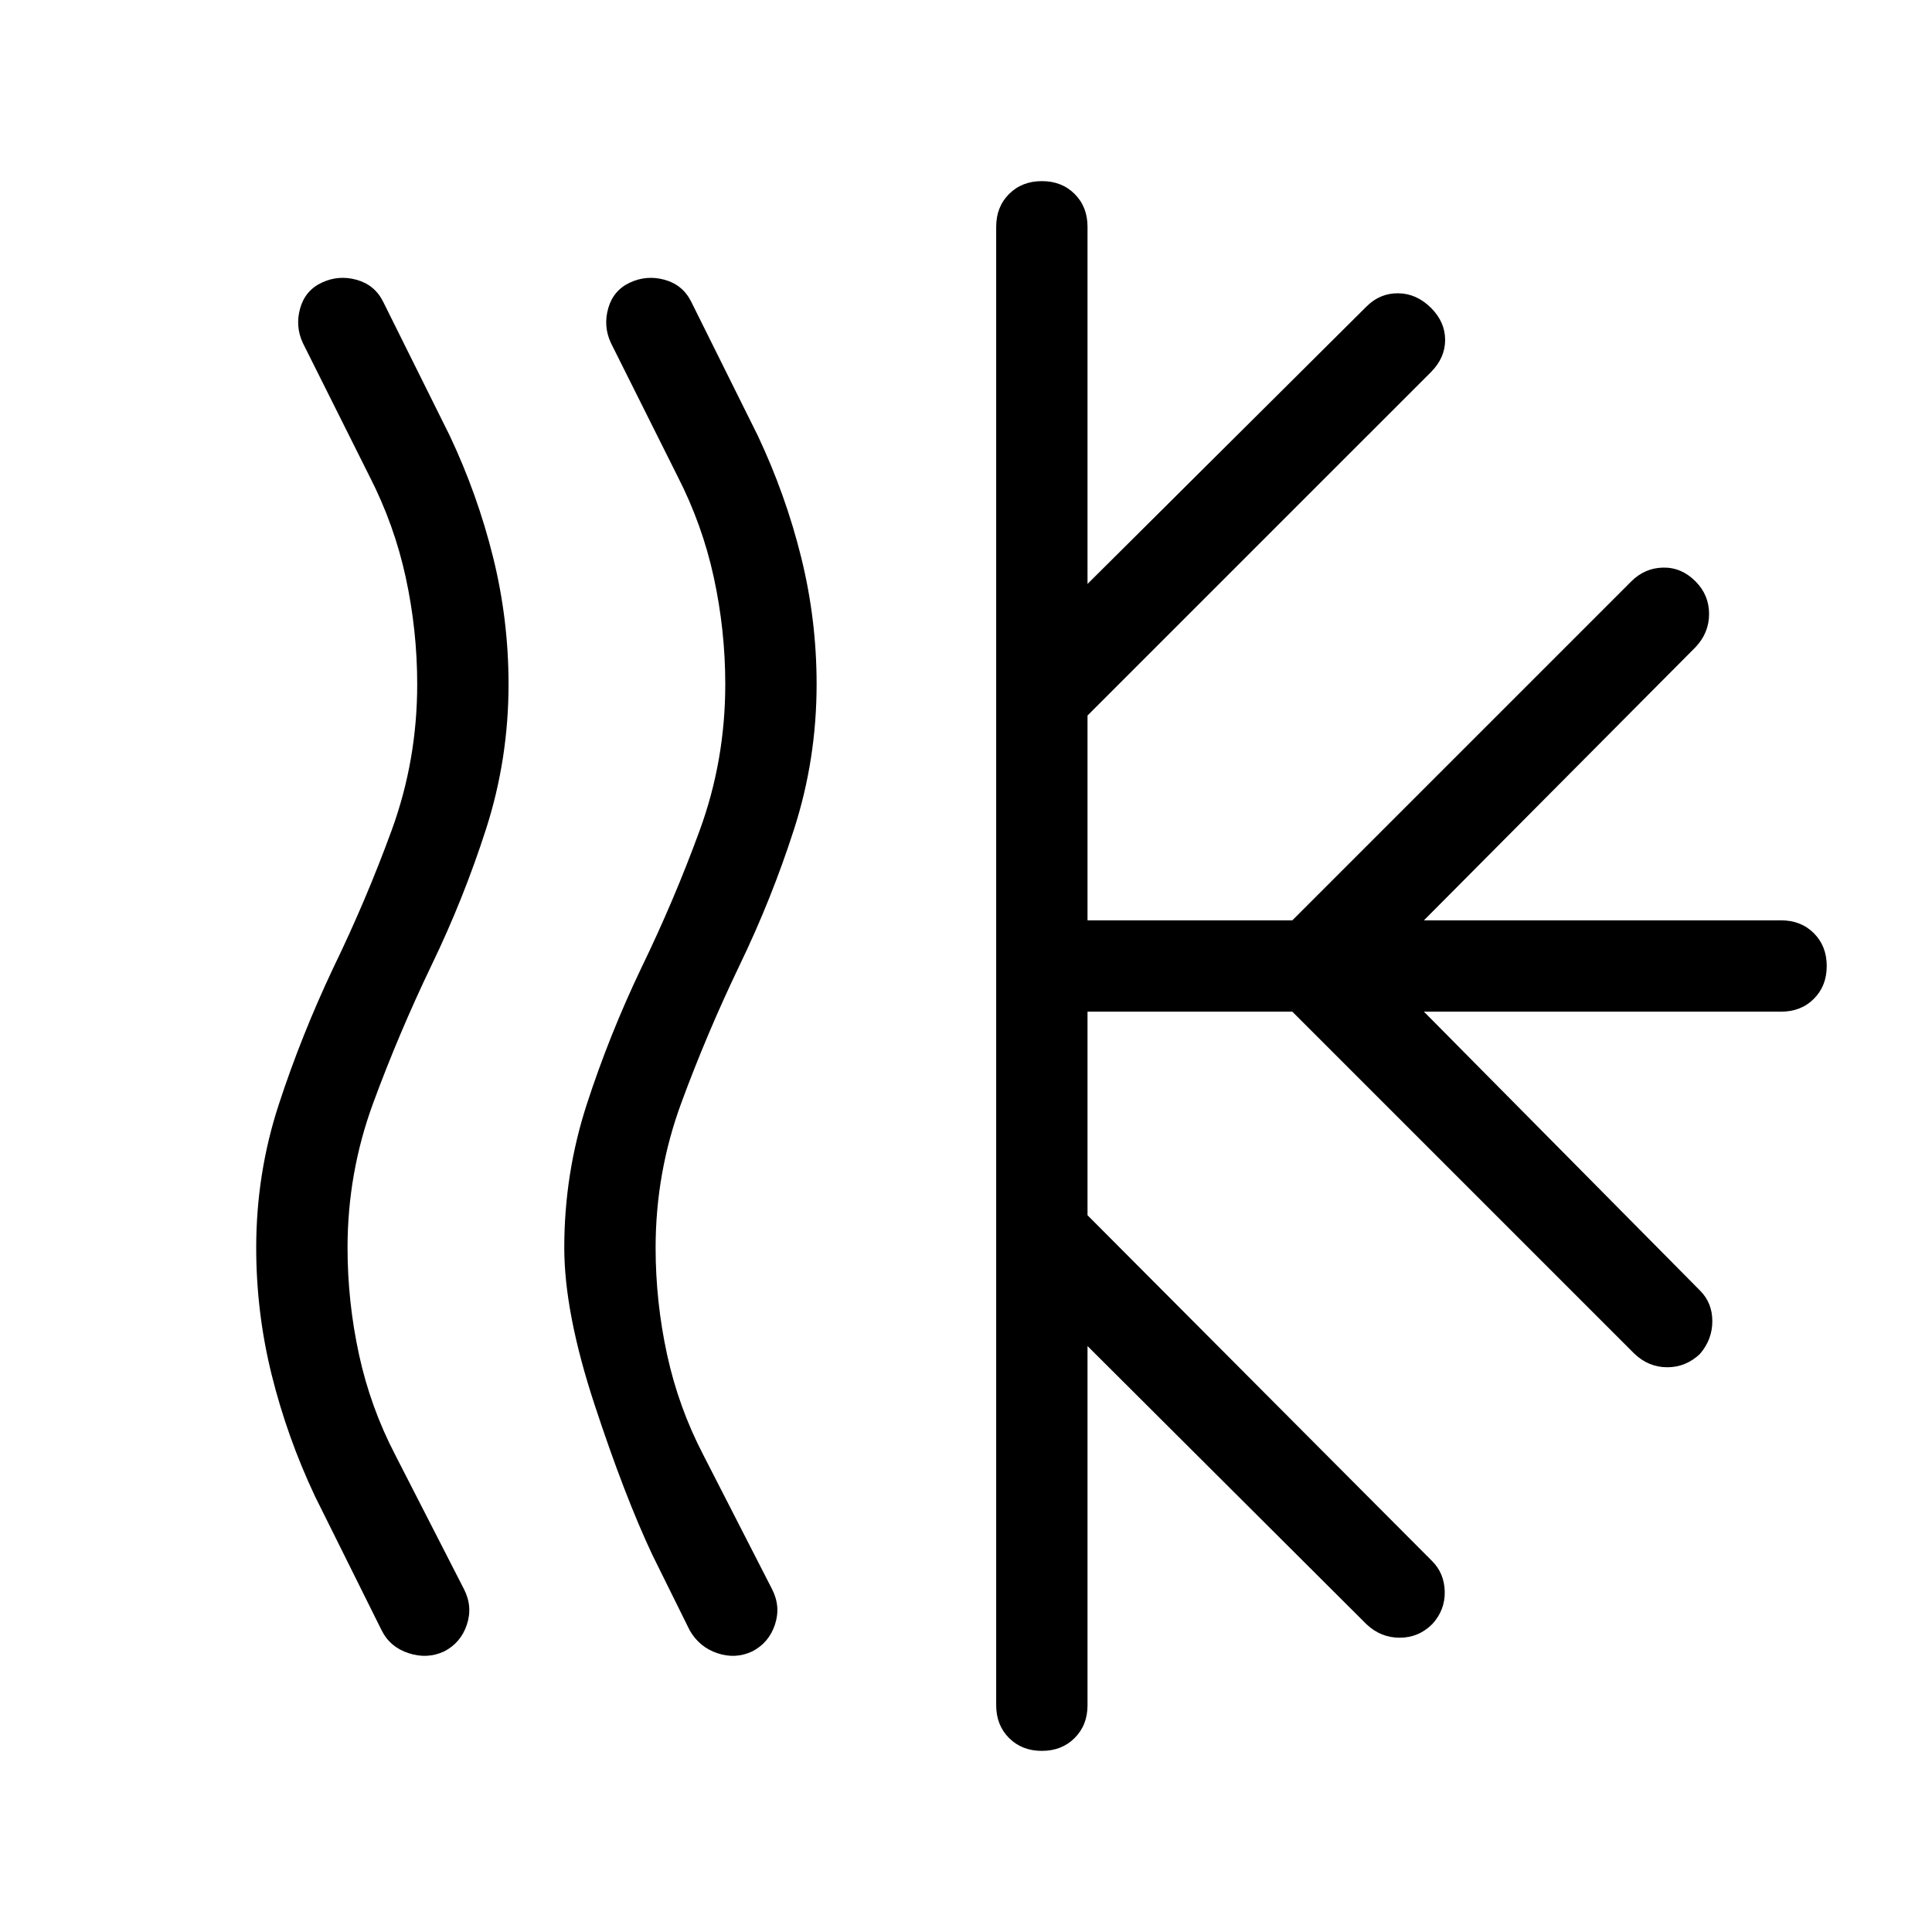 <svg xmlns="http://www.w3.org/2000/svg" width="48" height="48" viewBox="0 -960 960 960"><path d="m342.693-149.924-18.462-37.308q-13.826-29.292-28.836-74.937-15.01-45.644-15.01-77.831 0-36.807 11.169-71.222 11.168-34.415 27.062-67.701 16.385-33.769 29.077-68.516 12.692-34.746 12.692-72.561 0-26.801-5.692-53.054-5.692-26.254-18.077-50.408l-33.076-66.153q-3.846-8.307-1.308-17.23 2.538-8.923 10.846-12.769 8.307-3.846 17.255-1.345 8.947 2.502 13.129 10.883l33.076 66.538q13.827 29.292 21.529 60.322 7.702 31.029 7.702 63.216 0 37.168-11.168 71.899-11.169 34.731-27.063 67.639-16.384 34.154-29.077 68.702-12.692 34.548-12.692 71.76 0 26.801 5.692 53.054 5.693 26.254 18.077 50.023l34.077 66.538q4.461 8.692 1.423 17.73-3.039 9.038-11.346 13.269-8.308 3.846-17.255.845-8.948-3.002-13.744-11.383Zm-153.077 0-33.076-66.538q-13.827-29.292-21.529-60.322-7.702-31.029-7.702-63.216 0-36.807 11.168-71.03t27.063-67.893q16.384-33.769 29.077-68.516 12.692-34.746 12.692-72.561 0-26.801-5.692-53.054-5.693-26.254-18.077-50.408l-33.077-66.153q-3.846-8.307-1.307-17.23 2.538-8.923 10.845-12.769 8.308-3.846 17.255-1.345 8.948 2.502 13.129 10.883l33.077 66.538q13.826 29.292 21.528 60.322 7.703 31.029 7.703 63.216 0 37.168-11.169 71.899-11.168 34.731-27.062 67.639-16.385 34.154-29.077 68.702-12.692 34.548-12.692 71.76 0 26.801 5.692 53.054 5.692 26.254 18.077 50.023l34.076 66.538q4.462 8.692 1.423 17.73-3.038 9.038-11.346 13.269-8.307 3.846-17.562.845-9.256-3.002-13.437-11.383ZM495-112.693v-734.614q0-9.904 6.398-16.298 6.398-6.394 16.308-6.394 9.909 0 16.293 6.394 6.385 6.394 6.385 16.298v177.462L679-807.692q6.692-6.692 15.807-6.577 9.115.116 16.276 7.276 6.993 6.993 6.993 15.916t-7.077 16L540.384-604.462v101.77h101.77l168.385-168.384q6.692-6.693 15.807-6.885 9.115-.192 16.075 6.768 6.809 6.809 6.809 16.232 0 9.422-6.692 16.499l-135.001 135.77H885q9.903 0 16.297 6.398t6.394 16.307q0 9.91-6.394 16.294-6.394 6.385-16.297 6.385H707.537l137.232 138.616q6.076 6.077 6.076 15.192t-6.16 16.275q-6.993 6.609-16.224 6.609-9.23 0-16.307-6.692l-170-170h-101.77v101.154l171.231 171.847q6.076 6.076 6.269 15.191.192 9.116-6.152 16.075-6.81 6.81-16.232 6.81-9.423 0-16.5-6.693L540.384-291.155v178.462q0 9.904-6.398 16.298Q527.588-90 517.679-90q-9.91 0-16.294-6.394Q495-102.789 495-112.693Z"/></svg>